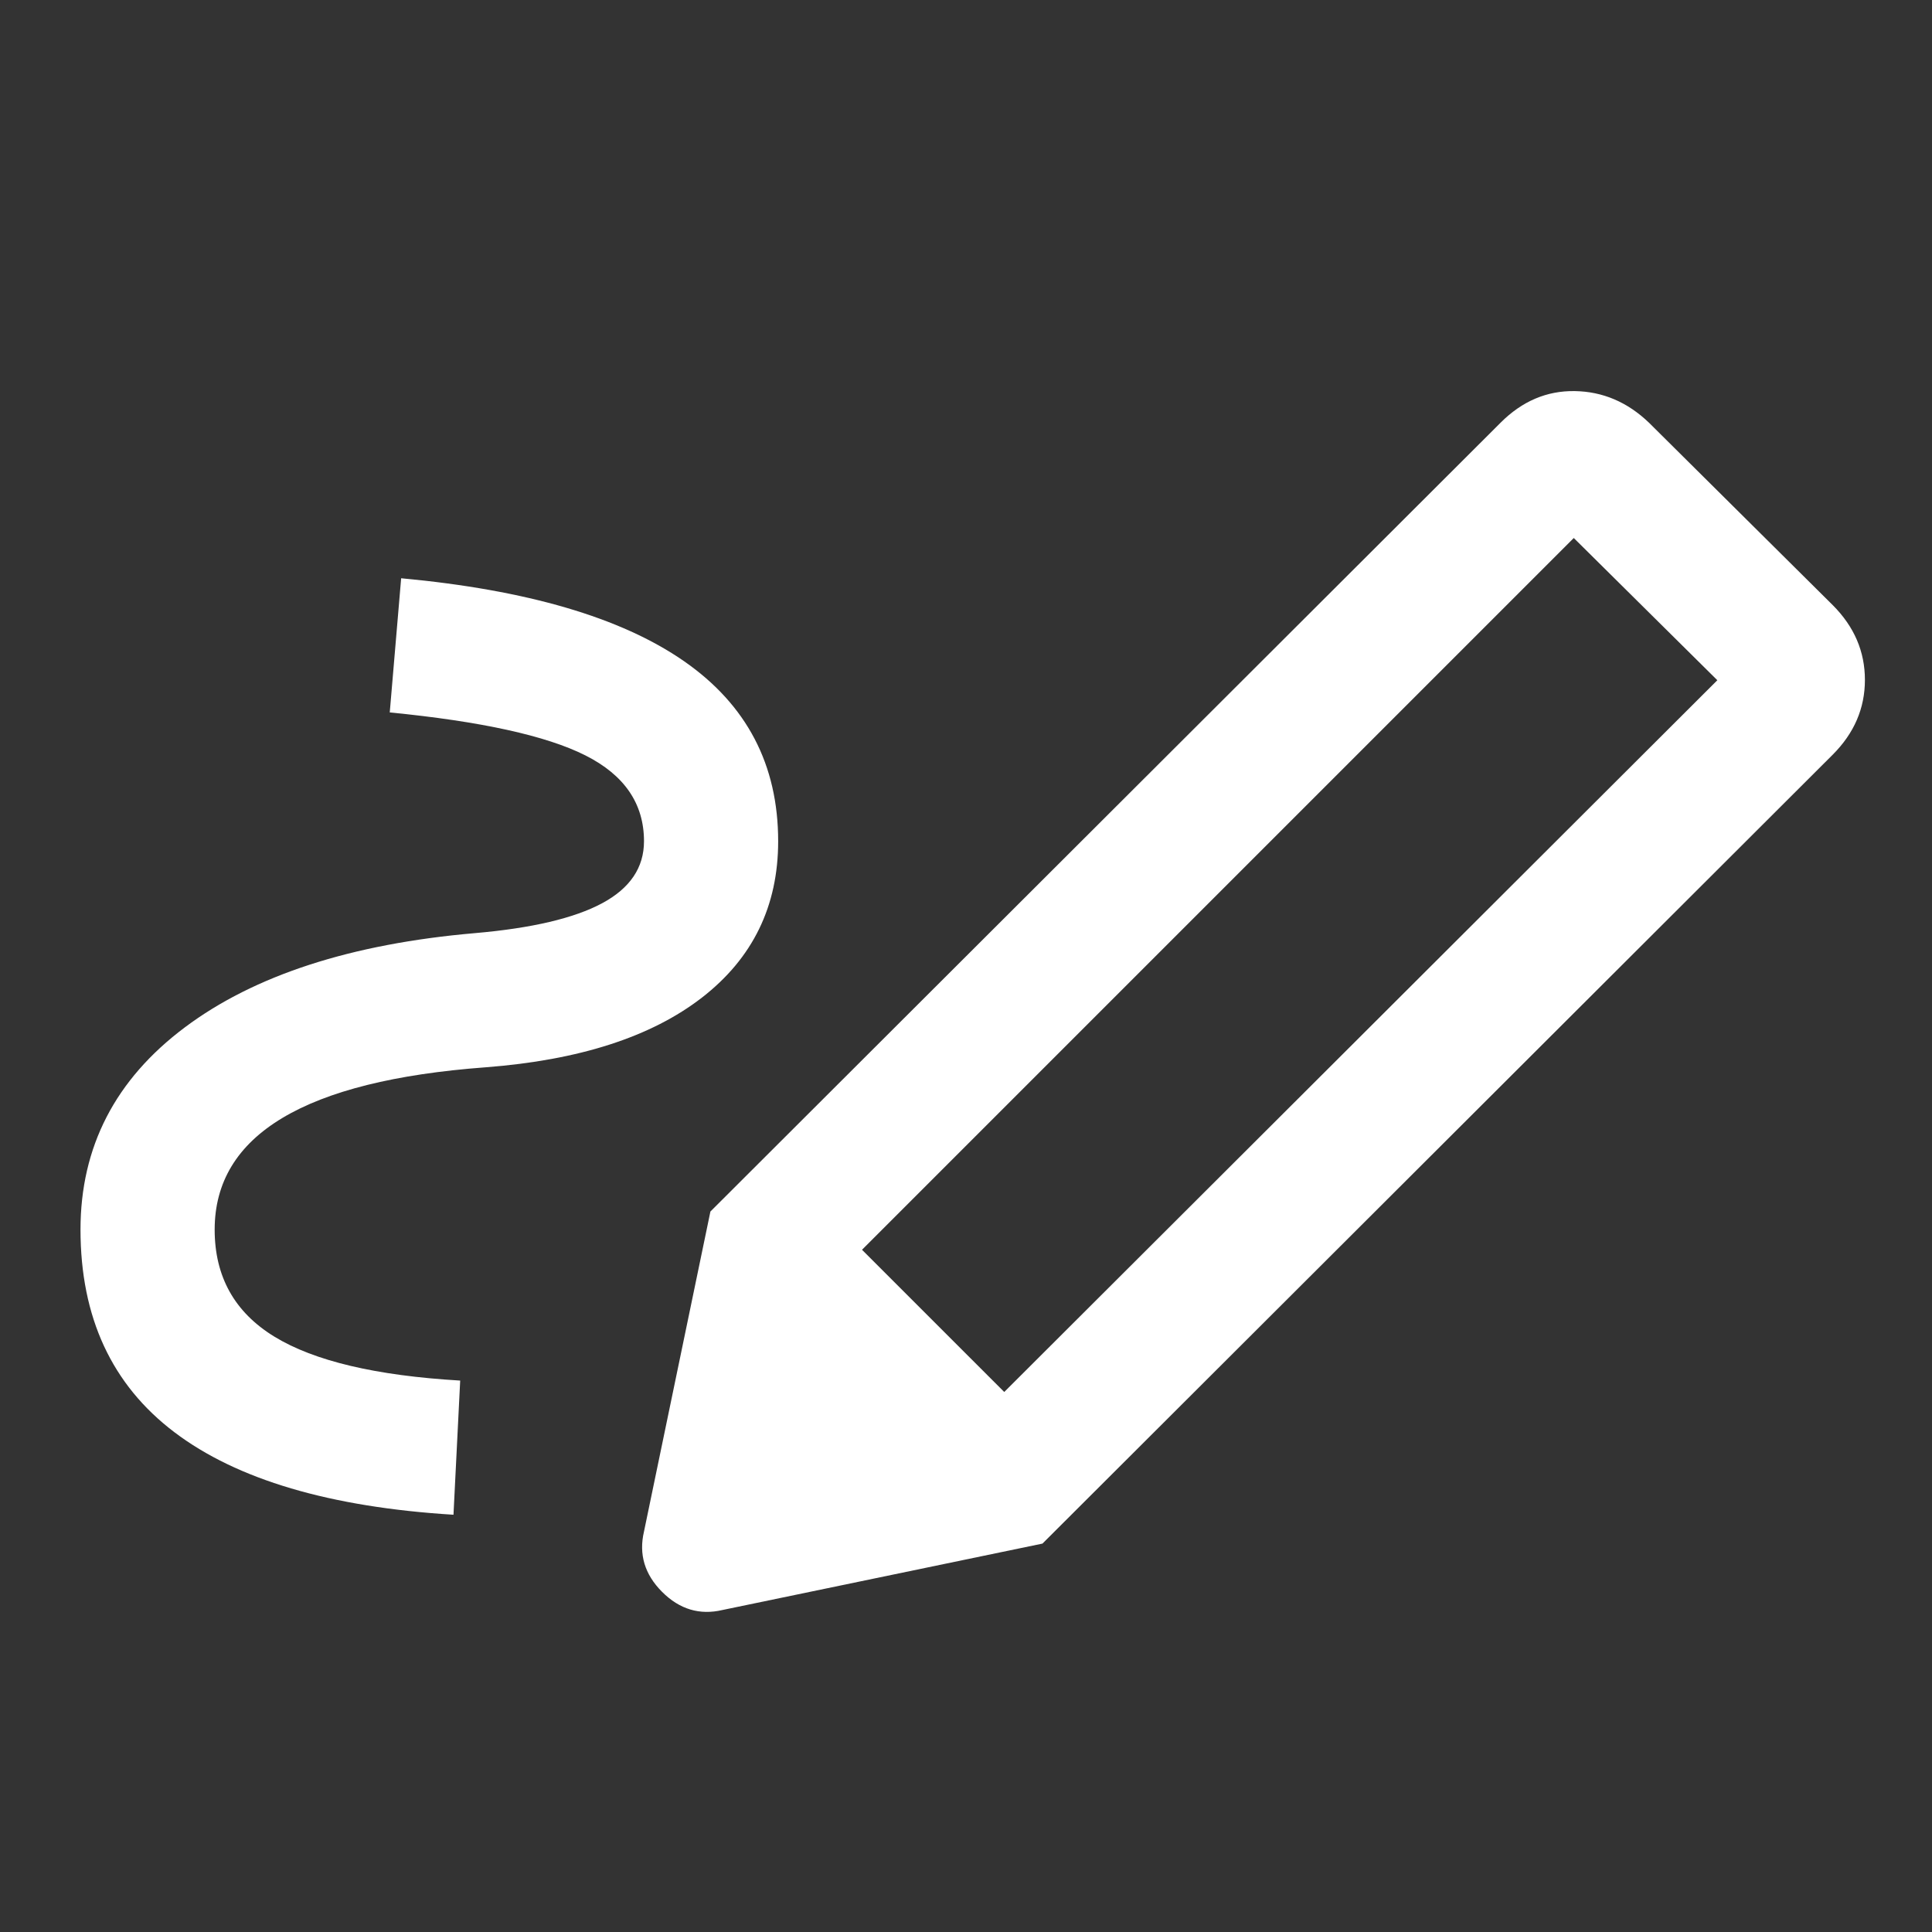 <svg fill="white" xmlns="http://www.w3.org/2000/svg" height="40" viewBox="0 -960 960 960" width="40"><rect x="0" y="-960" width="960" height="960" fill="#333333" stroke="none"/><path d="M499-268.333 853.334-622 782-692.667 428.333-339 499-268.333Zm-273.667 60.999q-92-5.666-138.666-41Q40-283.667 40-349q0-61.667 51.833-100.5Q143.667-488.333 236-496.333q42.333-3.667 63.167-14.834Q320-522.333 320-542q0-28-29.167-42.667-29.166-14.666-97.166-21.333l5.666-66.666Q293-664 339.833-631.5t46.833 89.5q0 48.333-37.833 77.667Q311-435 241.333-429.667q-67.333 5-101 25.167T106.666-349q0 35 29.667 53.167Q166-277.667 228.666-274l-3.333 66.666ZM518-193 353-358l392.667-392q16-16 36.833-15.667 20.833.334 36.833 15.667l91.334 90.667q16 16 16 37.166 0 21.167-16 37.167L518-193Zm-159 33q-17 4-30-9t-9-30l33-159 165 165-159 33Z"/></svg>